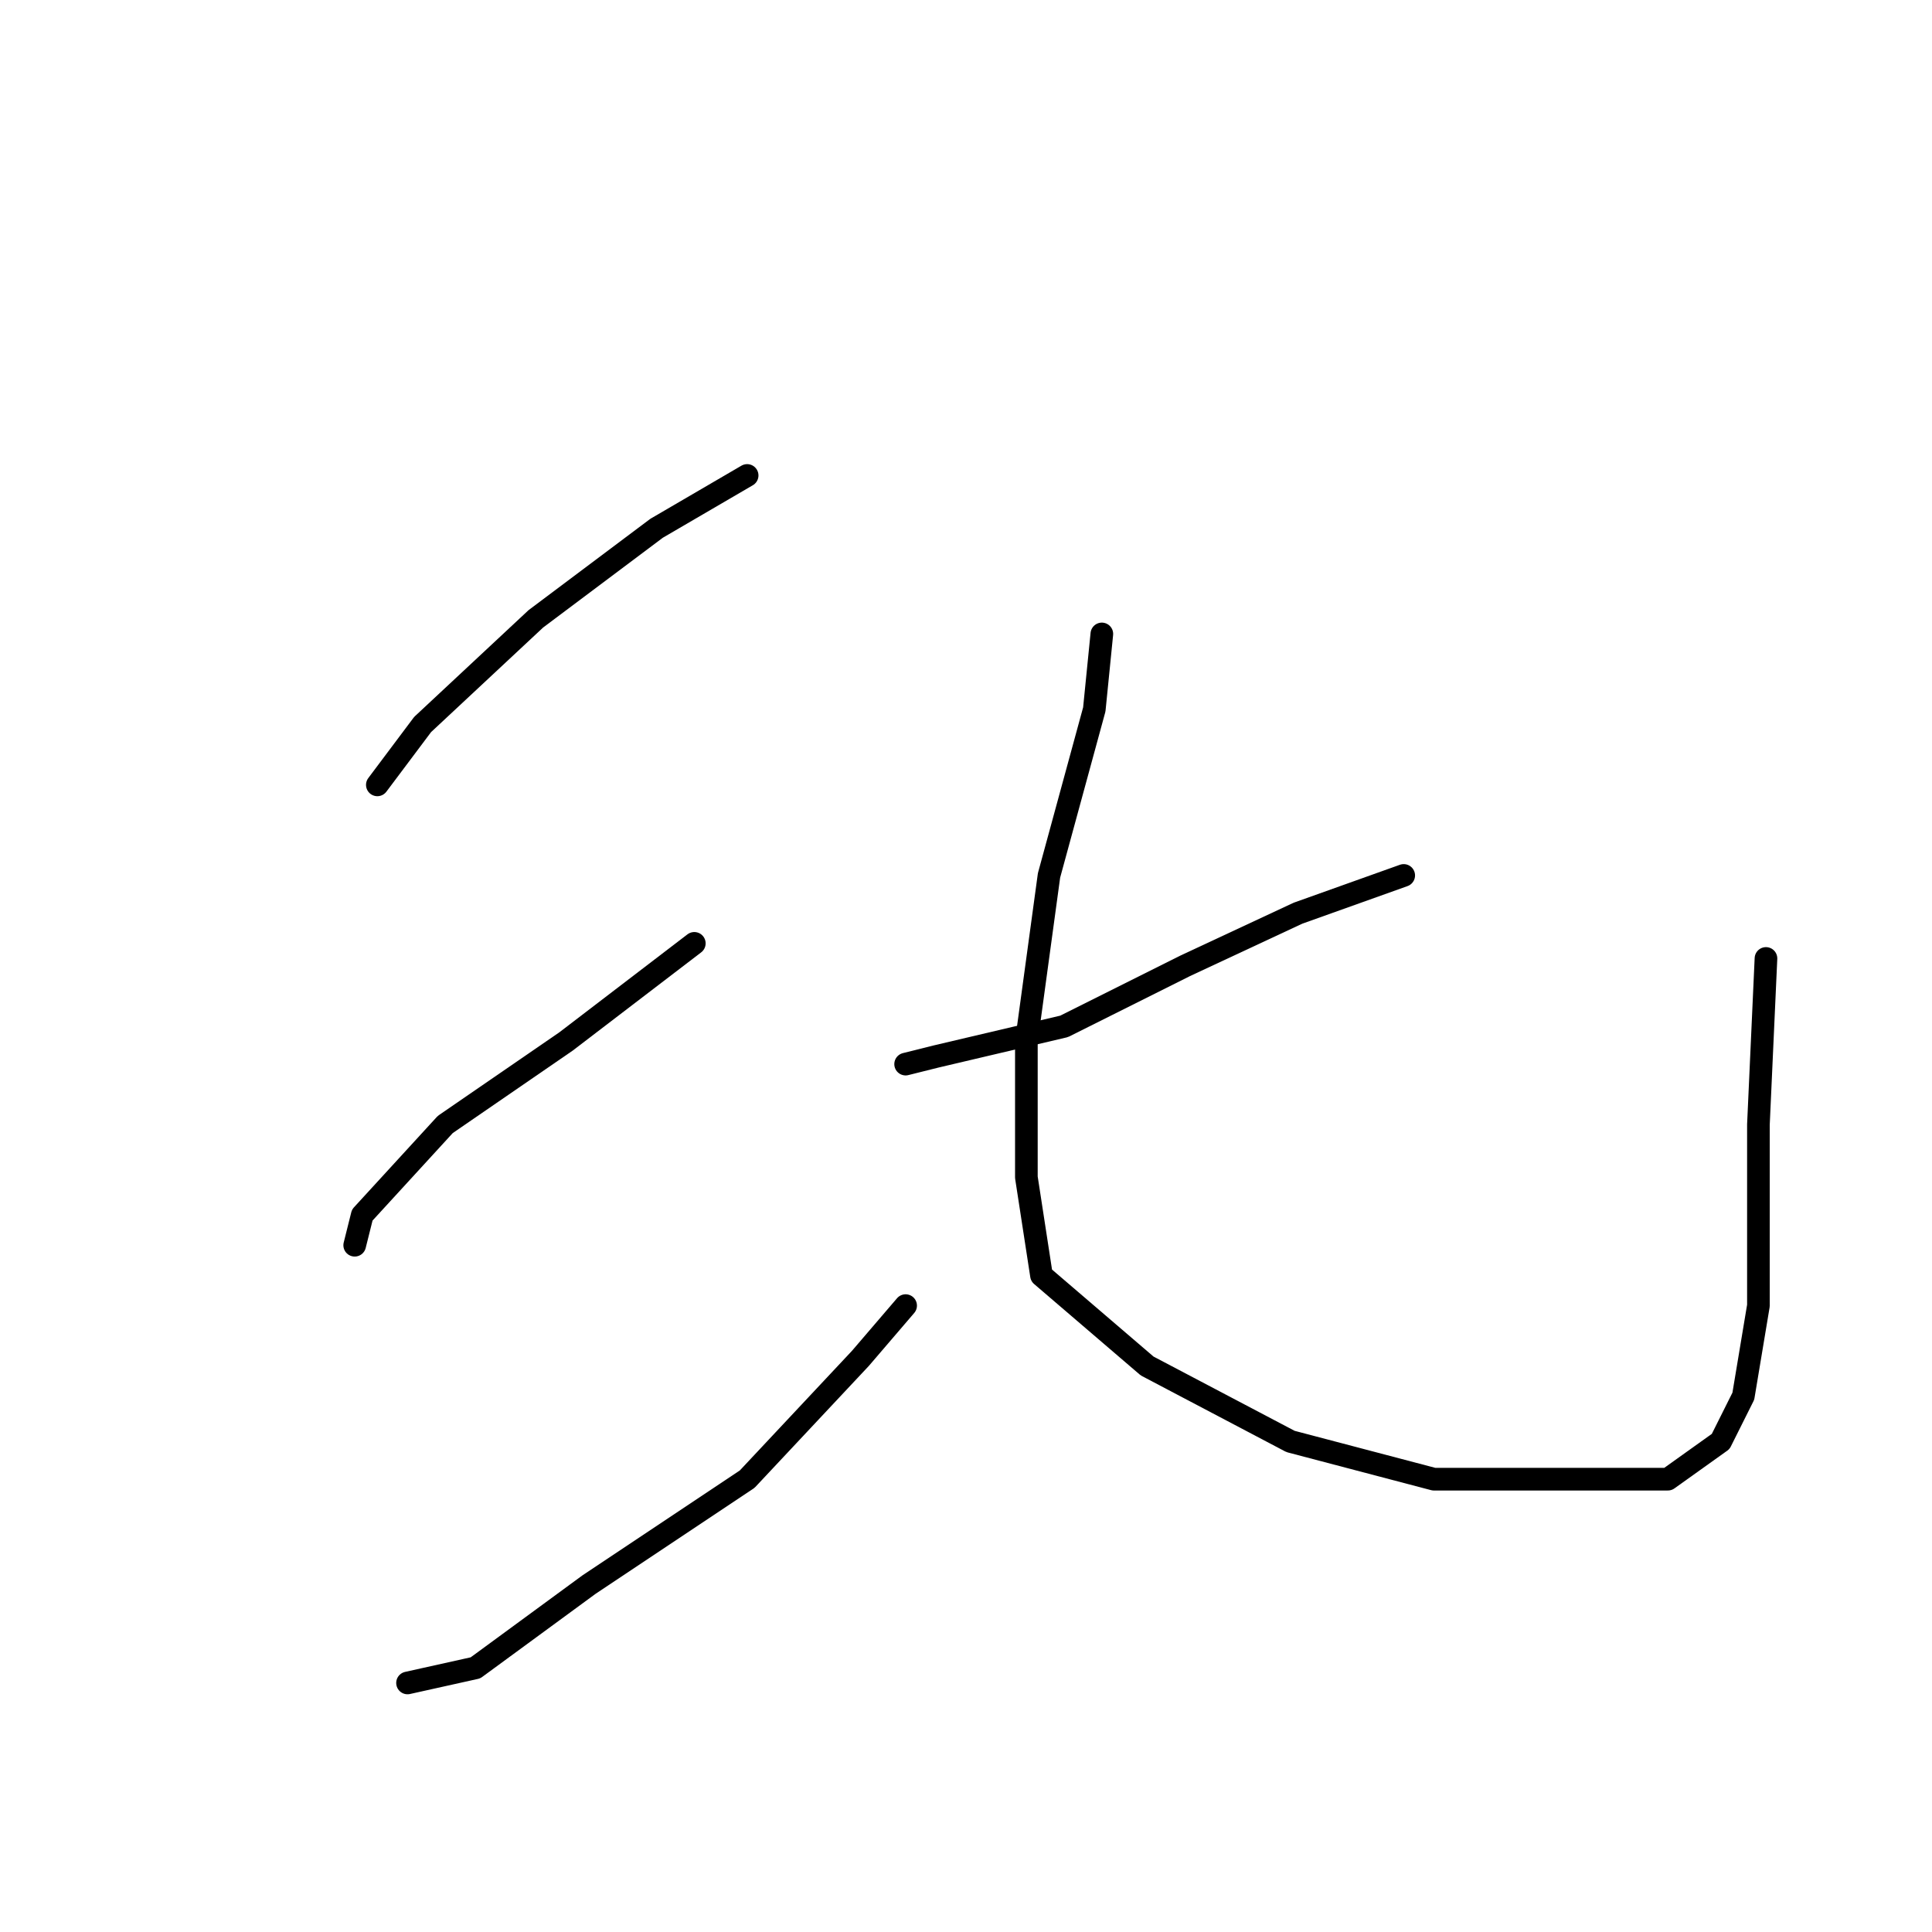 <?xml version="1.0" standalone="no"?>
    <svg width="256" height="256" xmlns="http://www.w3.org/2000/svg" version="1.1">
    <polyline stroke="black" stroke-width="3" stroke-linecap="round" fill="transparent" stroke-linejoin="round" points="99 63 87 70 71 82 56 96 50 104 50 104 " />
        <polyline stroke="black" stroke-width="3" stroke-linecap="round" fill="transparent" stroke-linejoin="round" points="92 125 75 138 59 149 48 161 47 165 47 165 " />
        <polyline stroke="black" stroke-width="3" stroke-linecap="round" fill="transparent" stroke-linejoin="round" points="120 173 114 180 99 196 78 210 63 221 54 223 54 223 " />
        <polyline stroke="black" stroke-width="3" stroke-linecap="round" fill="transparent" stroke-linejoin="round" points="186 116 172 121 157 128 141 136 124 140 120 141 120 141 " />
        <polyline stroke="black" stroke-width="3" stroke-linecap="round" fill="transparent" stroke-linejoin="round" points="146 84 145 94 139 116 136 138 136 156 138 169 152 181 171 191 190 196 209 196 221 196 228 191 231 185 233 173 233 149 234 127 234 127 " />
        </svg>